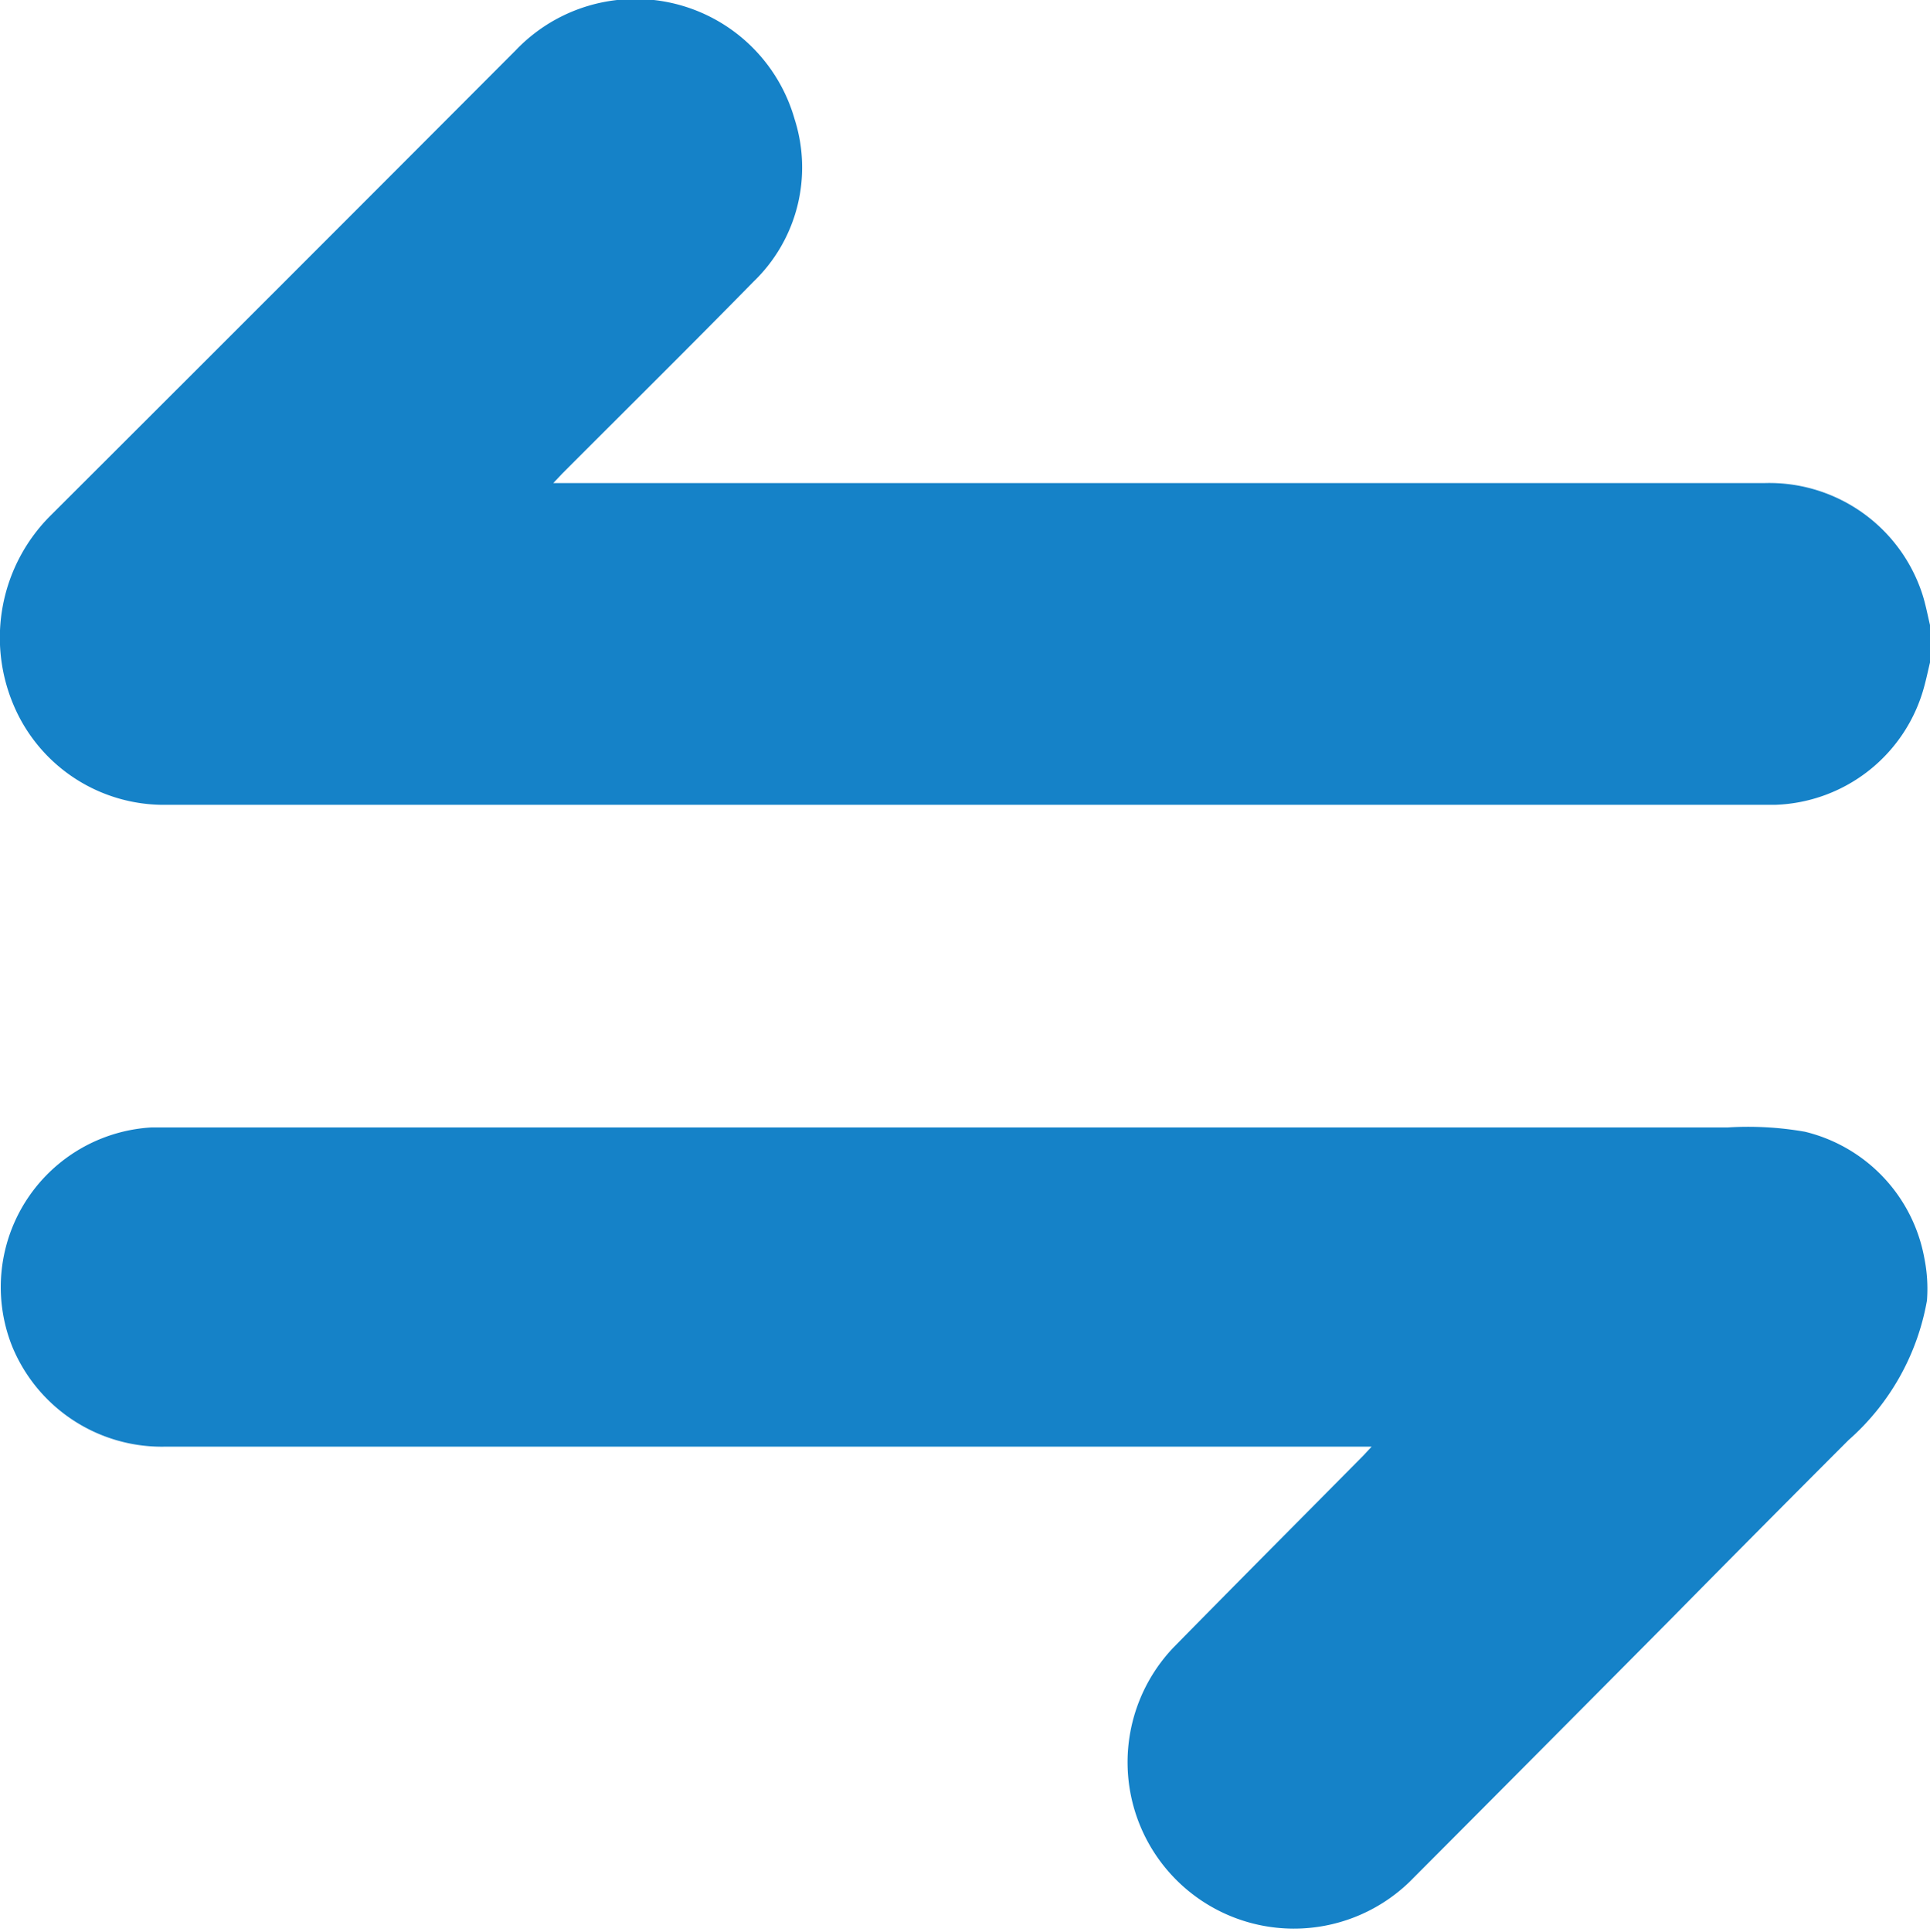 <svg xmlns="http://www.w3.org/2000/svg" width="15.222" height="15.236" viewBox="0 0 15.222 15.236">
    <defs>
        <style>
            .cls-1{fill:#1582c8}
        </style>
    </defs>
    <g id="Group_1257" transform="translate(-497.794 -438.976)">
        <g id="Group_1256">
            <path id="Path_1397" d="M513.016 444.2c-.015.062-.028.125-.045.187a1.26 1.26 0 0 1-1.172.935h-12.681a1.287 1.287 0 0 1-1.218-.789 1.359 1.359 0 0 1 .293-1.492q1.836-1.832 3.668-3.668a1.305 1.305 0 0 1 2.2.542 1.249 1.249 0 0 1-.324 1.282c-.5.51-1.005 1.009-1.508 1.513l-.071.075h9.557a1.269 1.269 0 0 1 1.236.862c.03.088.046.18.068.27z" class="cls-1"/>
            <path id="Path_1398" d="M512.992 449.231a1.907 1.907 0 0 1-.618 1.1q-.7.7-1.39 1.4-1.035 1.043-2.072 2.083a1.312 1.312 0 0 1-1.865-1.845c.5-.509 1-1.011 1.5-1.516l.065-.07h-9.507a1.276 1.276 0 0 1-1.216-.793 1.261 1.261 0 0 1 1.1-1.724H511.421a2.591 2.591 0 0 1 .609.034 1.258 1.258 0 0 1 .942 1 1.217 1.217 0 0 1 .02.331z" class="cls-1"/>
        </g>
    </g>
</svg>
